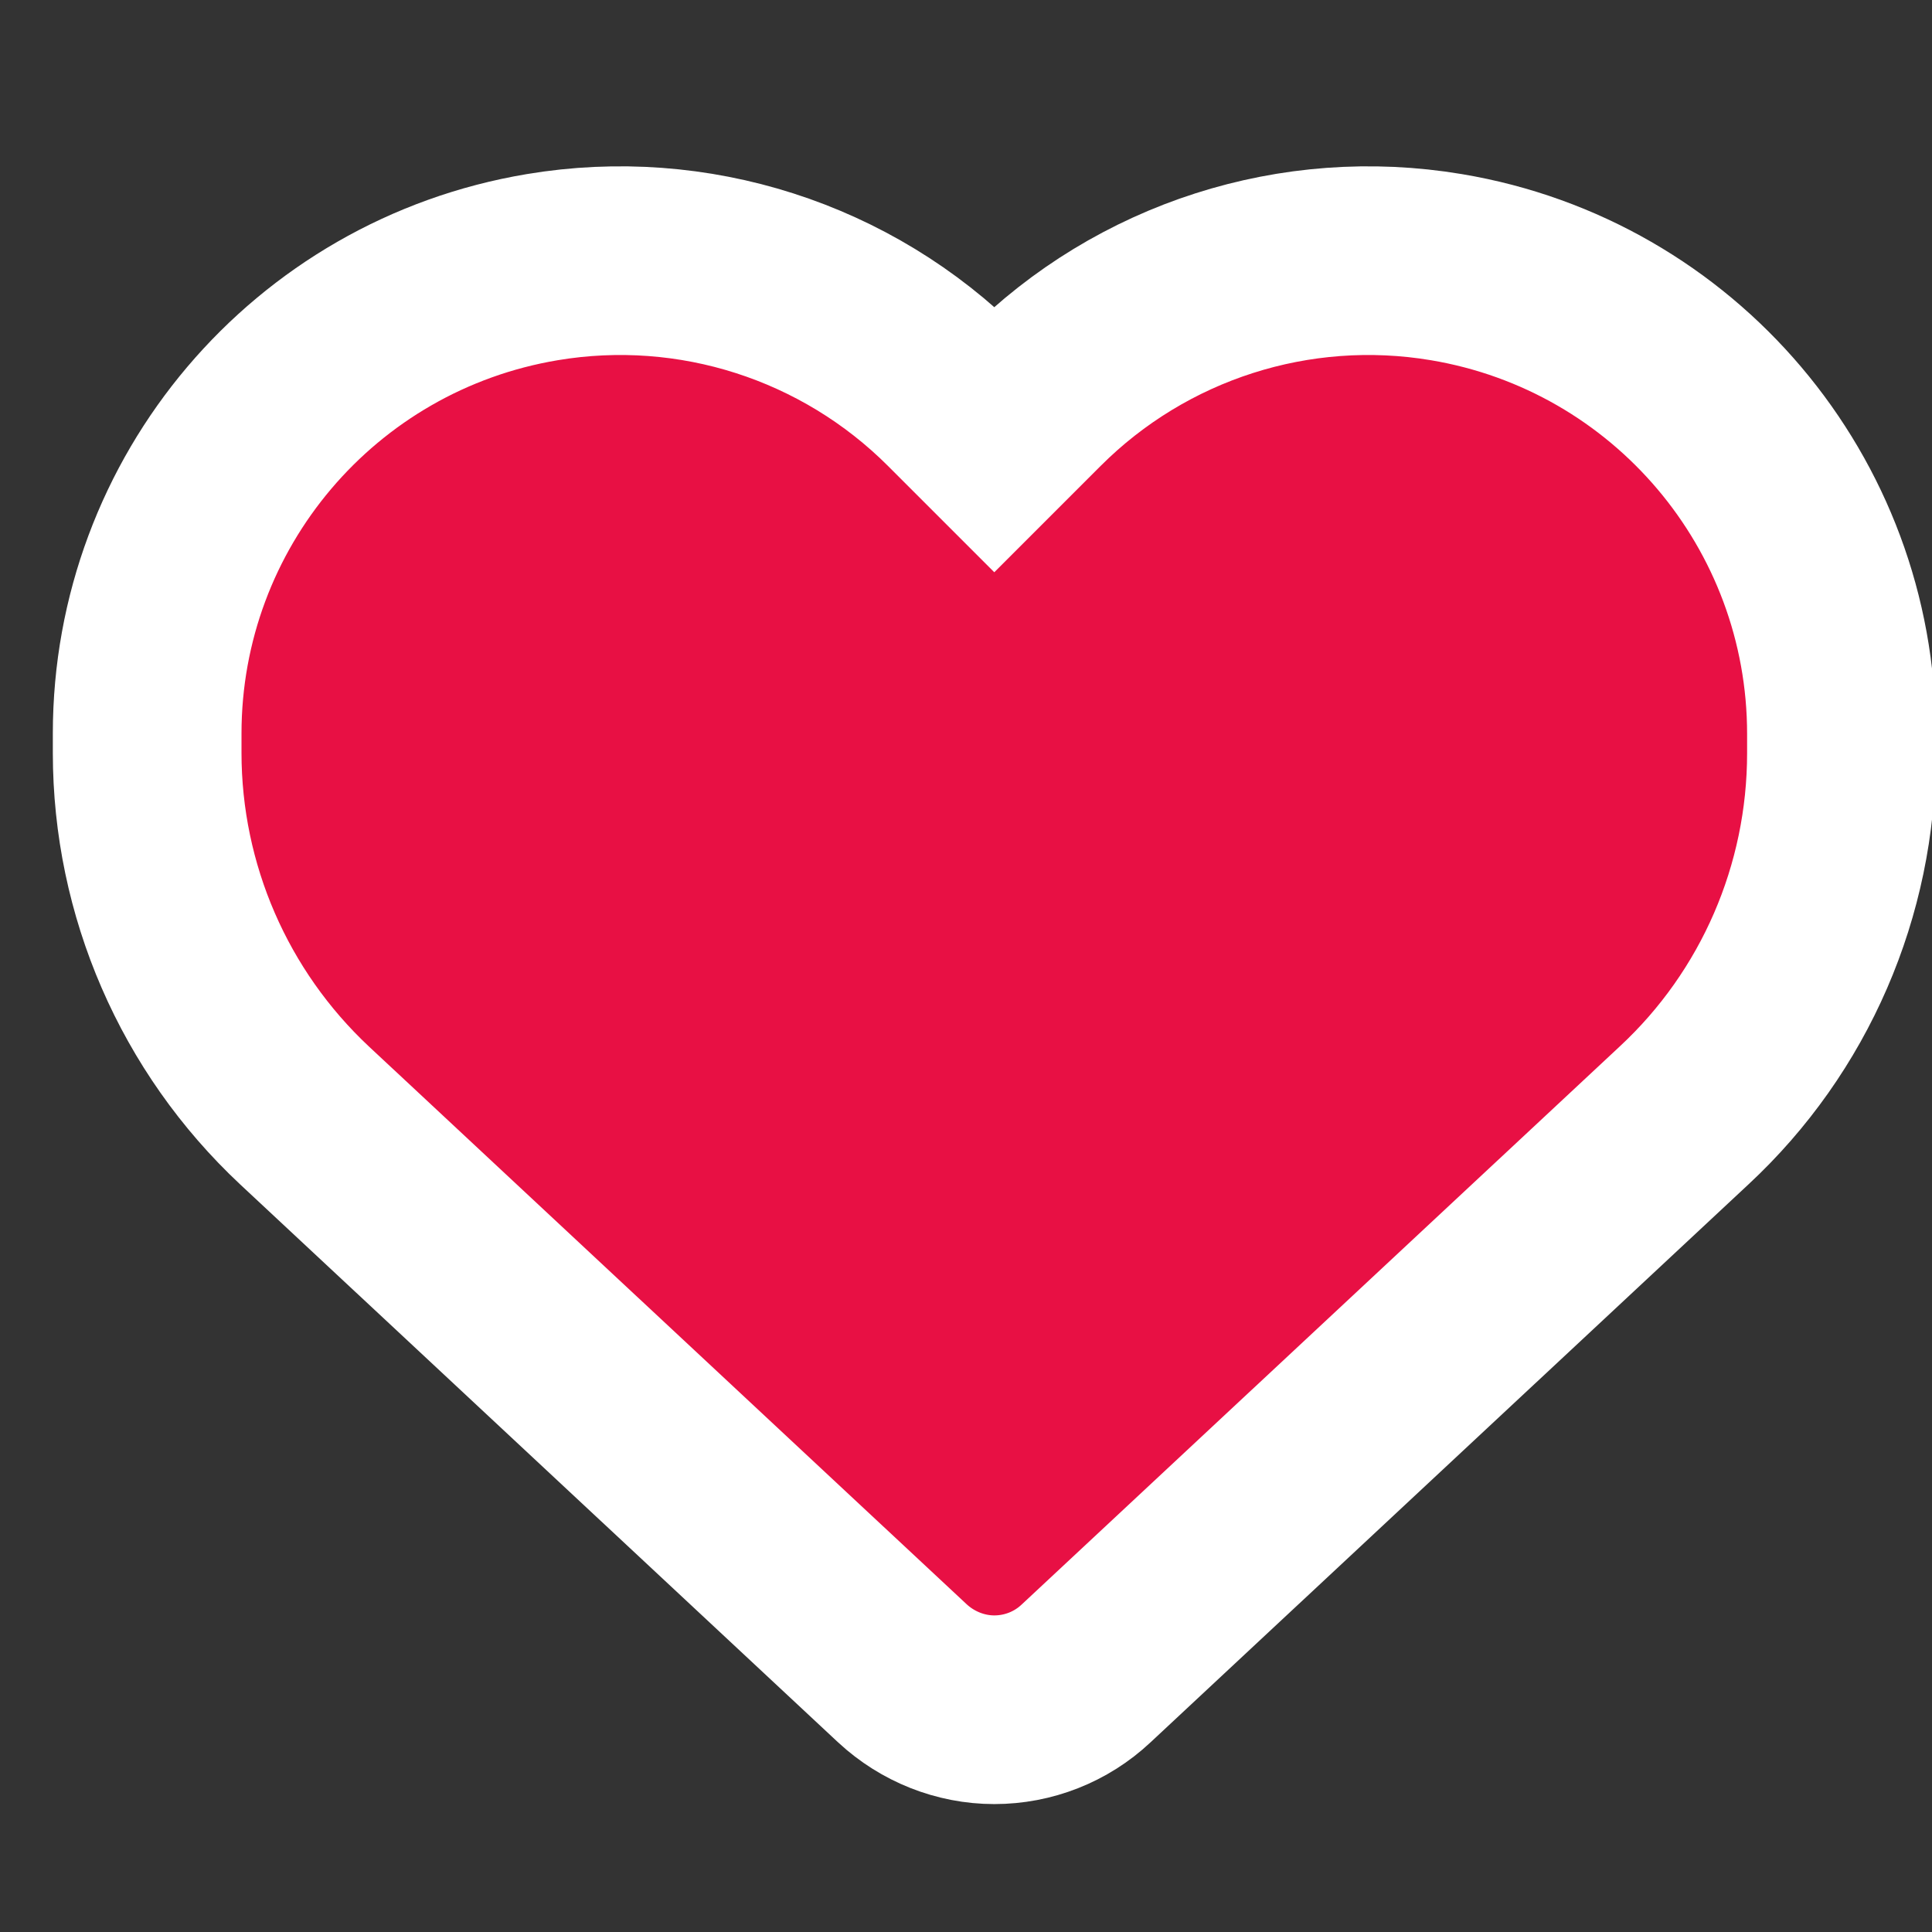 <?xml version="1.0" encoding="utf-8"?>
<!-- Generator: Adobe Illustrator 27.4.1, SVG Export Plug-In . SVG Version: 6.00 Build 0)  -->
<svg version="1.1" id="Layer_1" xmlns="http://www.w3.org/2000/svg" xmlns:xlink="http://www.w3.org/1999/xlink" x="0px" y="0px"
	 viewBox="0 0 512 512" style="enable-background:new 0 0 512 512;" xml:space="preserve">
<rect x="0" y="0" width="512" height="512" fill="#333333" stroke="none"/>
<style type="text/css">
	.st0{fill:#E81044;stroke:#FFFFFF;stroke-width:50;stroke-miterlimit:10;}
</style>
<path class="st0" d="M80.7,295.6l158.5,147.9c6.6,6.1,15.3,9.6,24.3,9.6s17.7-3.4,24.3-9.6l158.5-147.9c26.7-24.8,41.7-59.6,41.7-96
	v-5.1c0-61.3-44.3-113.6-104.7-123.7c-40-6.7-80.7,6.4-109.3,35l-10.5,10.5L253,105.8c-28.6-28.6-69.3-41.7-109.3-35
	C83.3,80.9,39,133.1,39,194.4v5.1C39,235.9,54.1,270.7,80.7,295.6L80.7,295.6z"/>
</svg>
